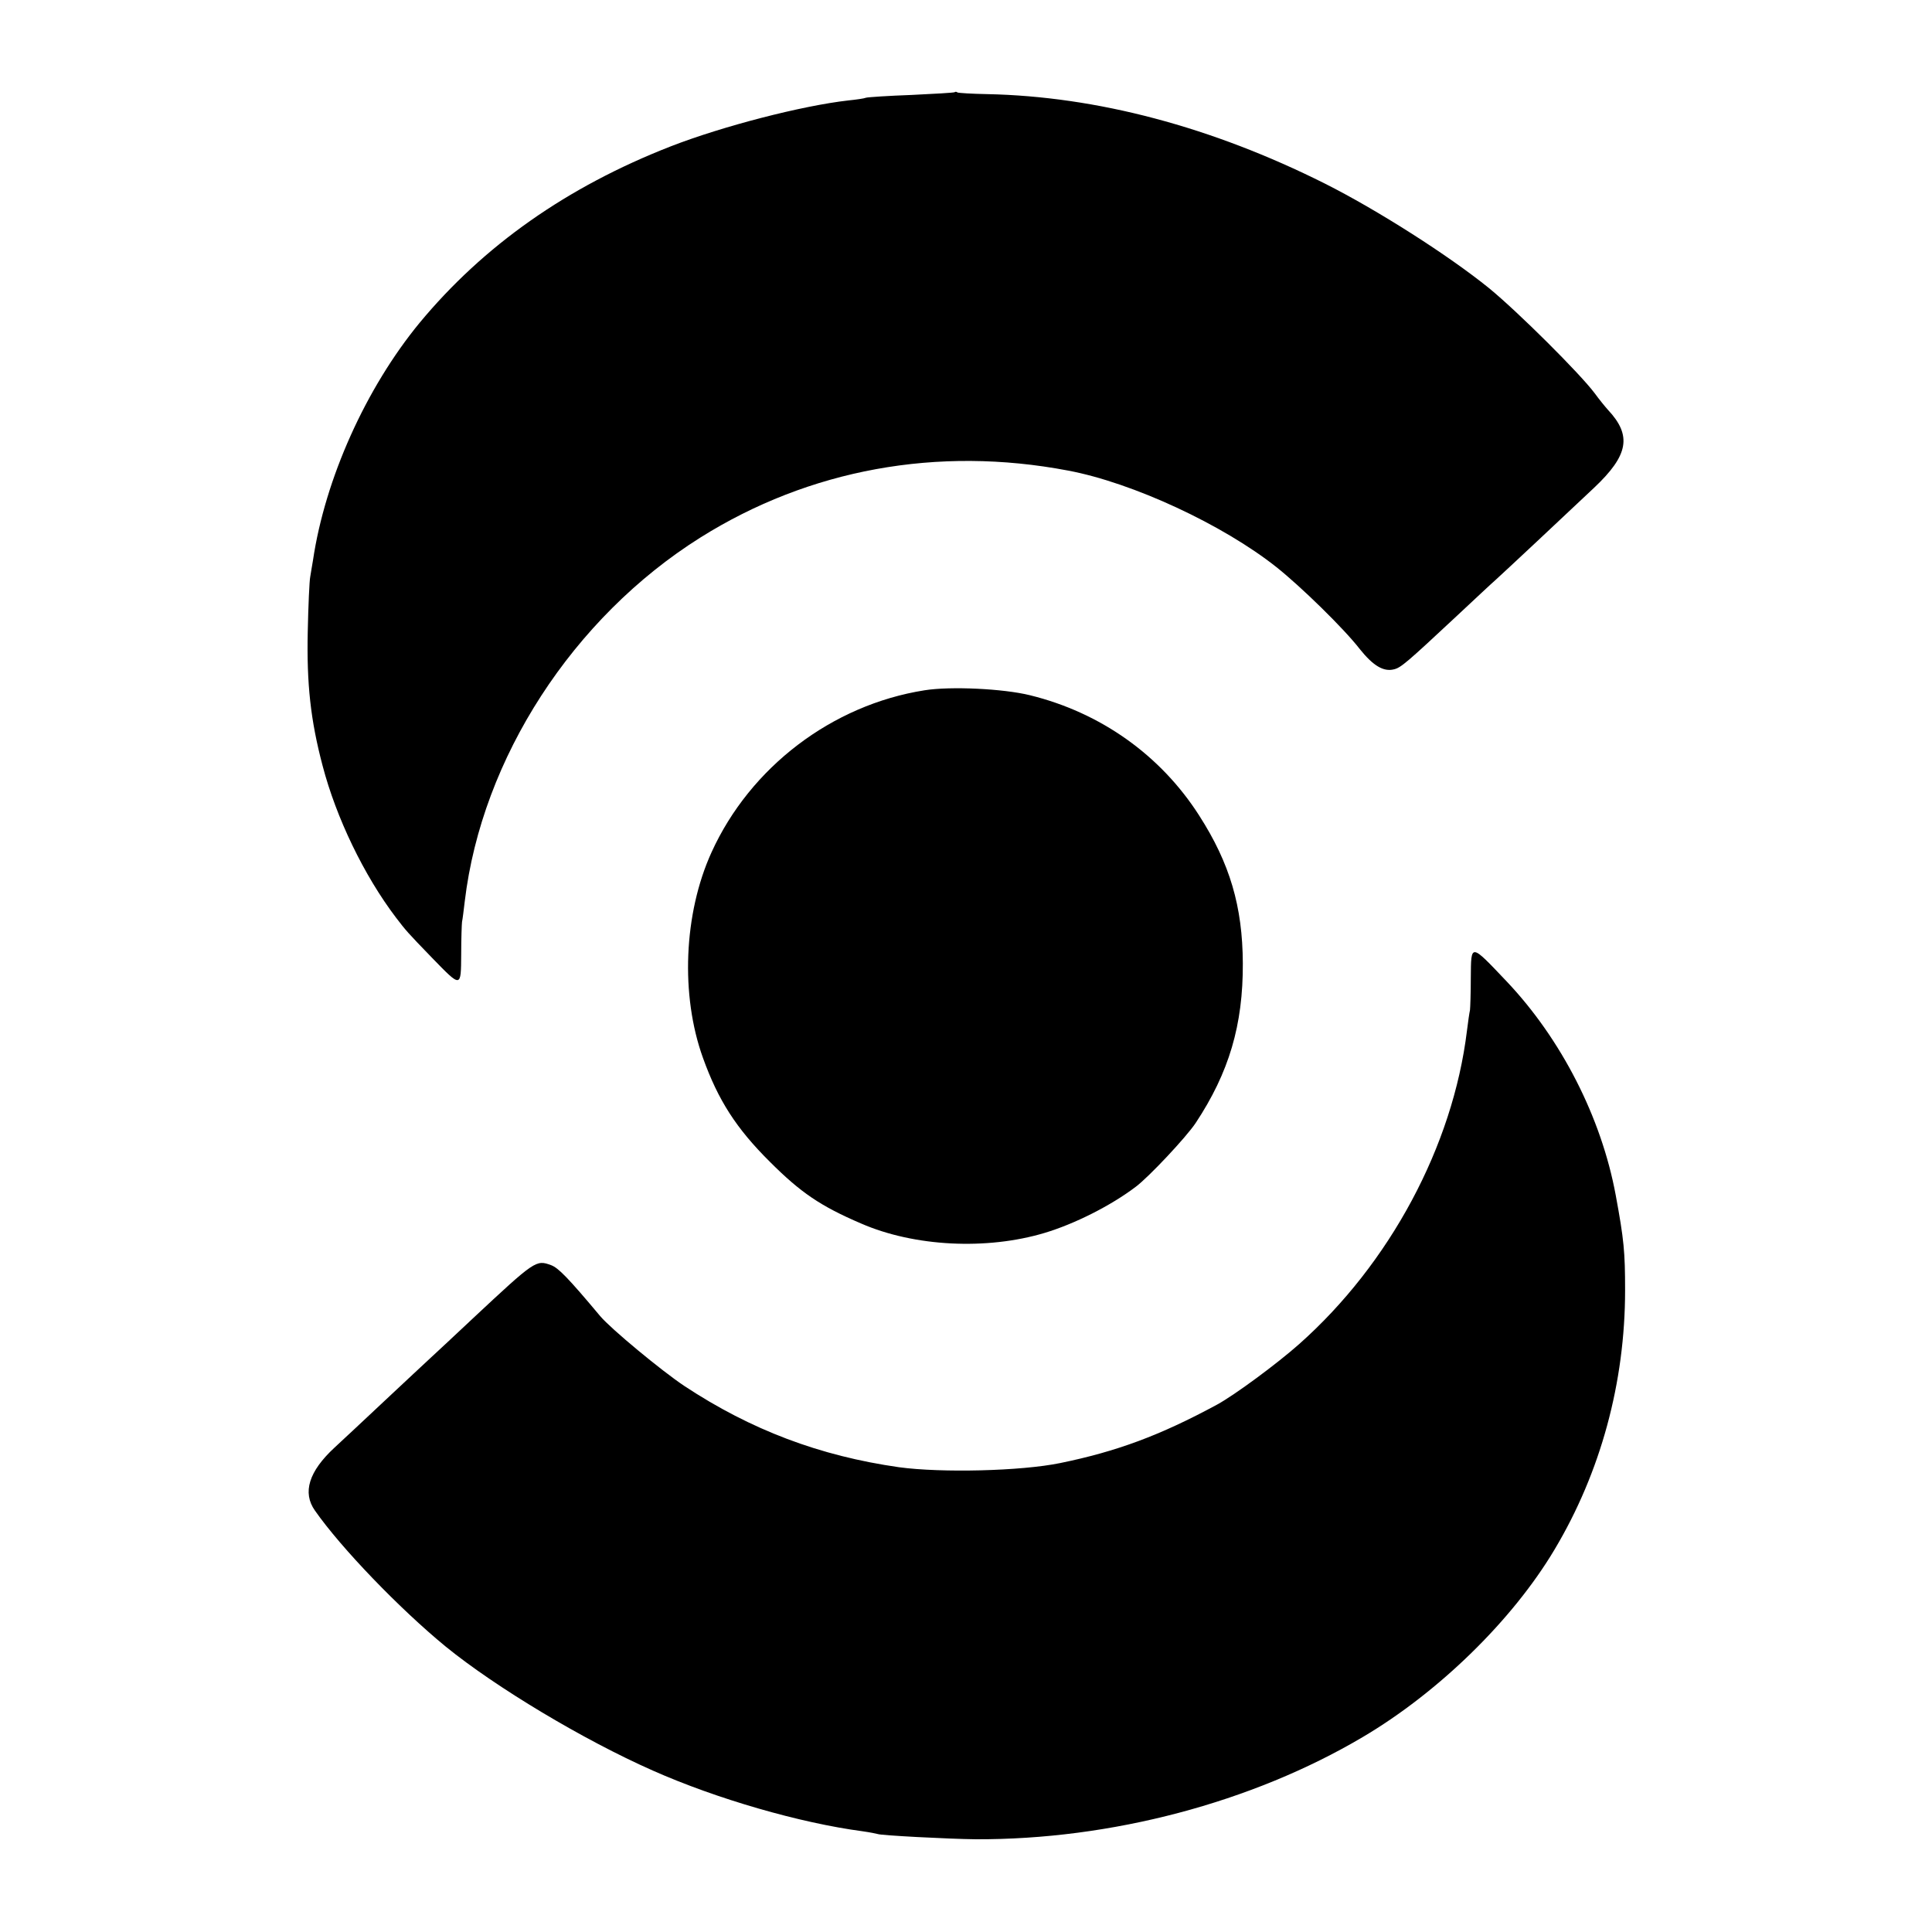 <?xml version="1.0" standalone="no"?>
<!DOCTYPE svg PUBLIC "-//W3C//DTD SVG 20010904//EN"
 "http://www.w3.org/TR/2001/REC-SVG-20010904/DTD/svg10.dtd">
<svg version="1.0" xmlns="http://www.w3.org/2000/svg"
 width="700pt" height="700pt" viewBox="0 0 700 700"
 preserveAspectRatio="xMidYMid meet">
<g transform="translate(0,700) scale(0.1,-0.1)"
fill="#000000" stroke="none">
<path d="M3459 6666 c-2 -2 -72 -6 -156 -10 -84 -3 -158 -8 -165 -10 -7 -3
-36 -7 -65 -10 -167 -19 -454 -93 -642 -166 -377 -147 -679 -360 -911 -640
-194 -236 -342 -564 -386 -860 -3 -19 -8 -46 -10 -60 -3 -14 -7 -104 -9 -200
-4 -187 10 -319 54 -485 49 -187 149 -396 266 -550 36 -47 40 -52 130 -145
107 -110 105 -110 106 12 0 57 2 110 3 118 2 8 6 42 10 75 62 518 392 1027
853 1317 395 248 860 333 1333 243 234 -44 561 -196 755 -350 88 -70 244 -222
302 -297 48 -60 86 -83 124 -73 25 6 47 25 228 194 62 58 125 117 140 130 30
27 249 232 357 334 125 118 137 189 50 282 -10 11 -32 38 -48 60 -53 71 -278
295 -383 381 -147 119 -406 284 -595 379 -409 205 -826 316 -1224 324 -55 1
-103 4 -107 6 -3 3 -8 3 -10 1z"/>
<path d="M3350 4499 c-336 -53 -632 -279 -772 -587 -101 -222 -113 -518 -31
-745 55 -153 120 -255 243 -377 111 -111 183 -160 330 -223 193 -84 455 -97
665 -34 107 32 239 98 330 167 48 36 183 180 217 231 121 183 172 355 171 579
-1 206 -47 362 -158 535 -140 219 -357 373 -613 436 -97 24 -288 33 -382 18z"/>
<path d="M5329 3458 c0 -57 -2 -110 -3 -118 -2 -8 -7 -42 -11 -75 -51 -417
-279 -843 -608 -1135 -80 -71 -233 -184 -297 -219 -207 -112 -364 -170 -569
-212 -141 -29 -429 -36 -584 -15 -287 41 -536 135 -777 294 -84 56 -266 207
-305 253 -118 141 -152 175 -178 185 -55 20 -57 19 -286 -195 -62 -58 -129
-121 -150 -140 -20 -18 -94 -88 -166 -155 -71 -67 -154 -144 -183 -171 -93
-86 -117 -163 -71 -228 95 -136 307 -356 474 -493 182 -148 499 -338 750 -449
232 -103 534 -190 760 -220 28 -4 52 -9 55 -10 9 -5 257 -18 355 -19 490 -2
1001 133 1402 370 276 163 543 424 695 679 168 281 256 607 256 940 0 139 -4
183 -34 345 -52 281 -197 565 -395 774 -132 139 -129 139 -130 14z"/>
</g>
</svg>
